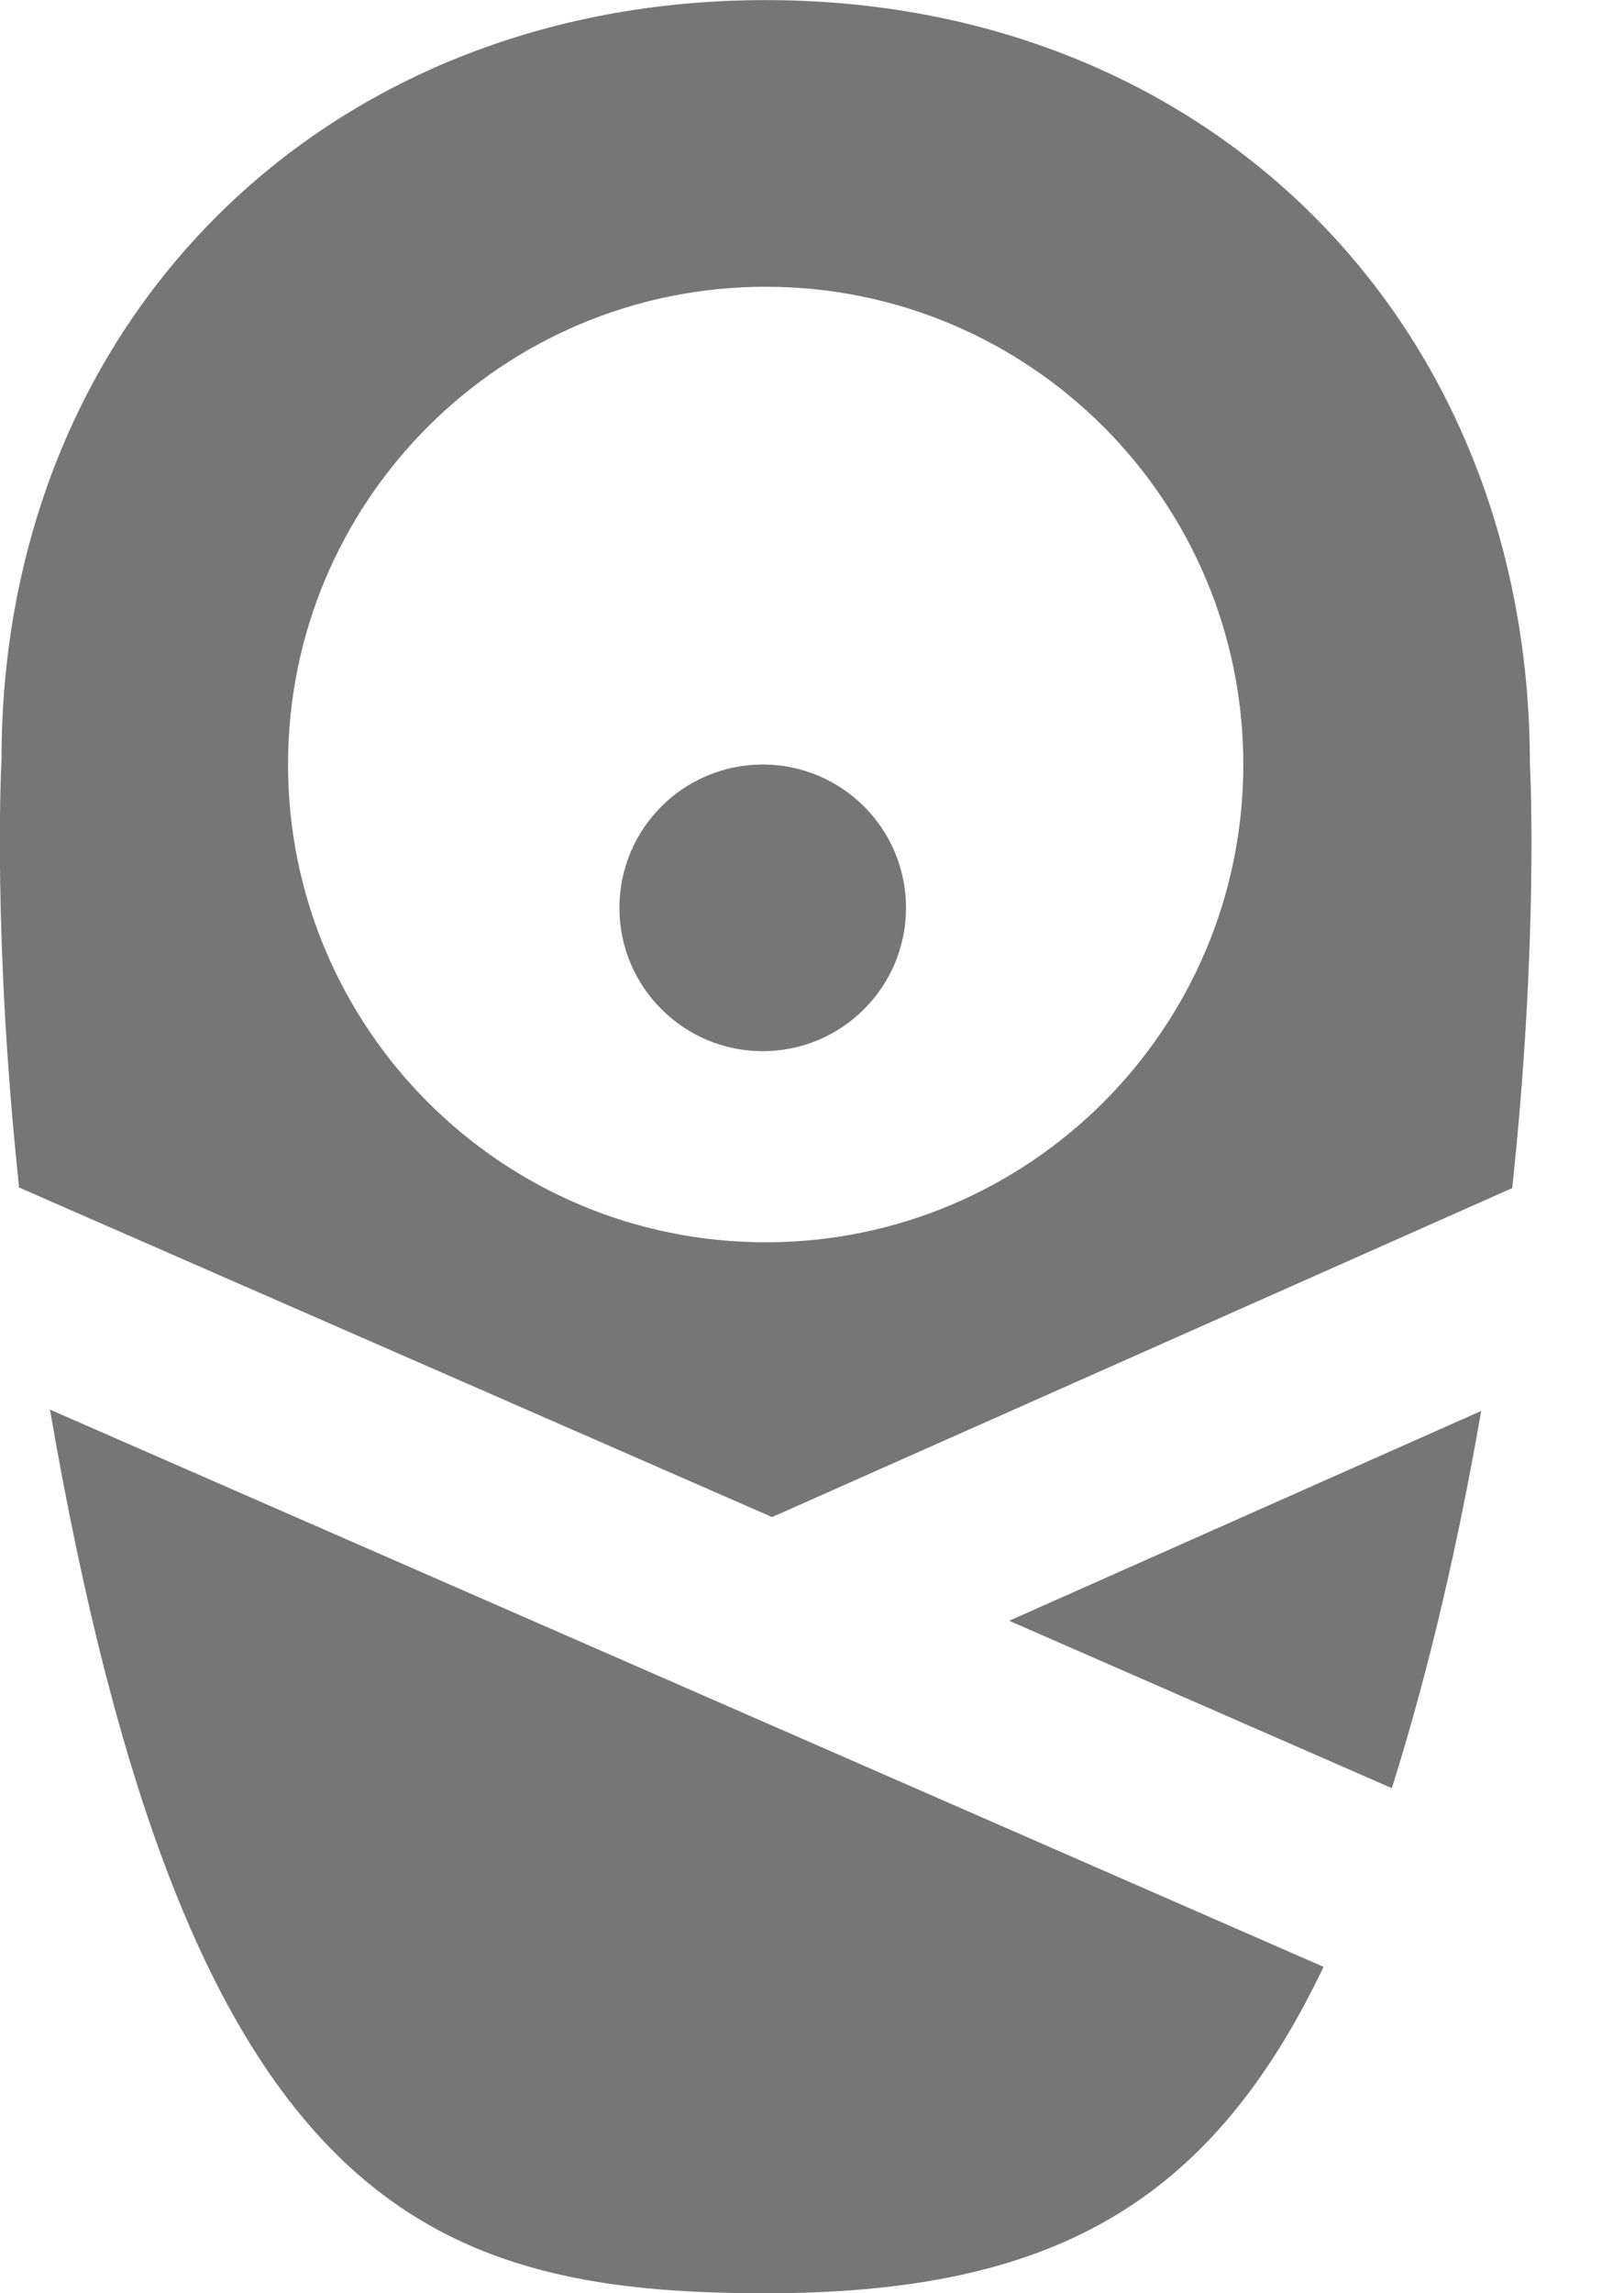 <?xml version="1.0" encoding="UTF-8"?>
<svg width="17px" height="24px" viewBox="0 0 17 24" version="1.1" xmlns="http://www.w3.org/2000/svg" xmlns:xlink="http://www.w3.org/1999/xlink">
    <!-- Generator: Sketch 42 (36781) - http://www.bohemiancoding.com/sketch -->
    <title>Group</title>
    <desc>Created with Sketch.</desc>
    <defs></defs>
    <g id="Page-1" stroke="none" stroke-width="1" fill="none" fill-rule="evenodd">
        <g id="Solid-Icons" transform="translate(-244, -1536)" fill="#767676">
            <g id="Group" transform="translate(243, 1536)">
                <path d="M11.564,16.962 L15.57,18.714 C15.974,17.429 16.274,16.098 16.505,14.766 L11.564,16.962 Z" id="Fill-862"></path>
                <path d="M8.984,11.001 C9.813,11.001 10.484,10.329 10.484,9.501 C10.484,8.672 9.813,8.001 8.984,8.001 C8.156,8.001 7.484,8.672 7.484,9.501 C7.484,10.329 8.156,11.001 8.984,11.001" id="Fill-863"></path>
                <path d="M1.523,14.752 C2.952,23.052 5.441,24 9.015,24 C11.962,24 13.654,23.102 14.855,20.584 L1.523,14.752 Z" id="Fill-864"></path>
                <path d="M9.015,3.001 C11.776,3.001 14.015,5.239 14.015,8.001 C14.015,10.761 11.776,13.001 9.015,13.001 C6.254,13.001 4.015,10.761 4.015,8.001 C4.015,5.239 6.254,3.001 9.015,3.001 L9.015,3.001 Z M9.082,15.877 L16.83,12.434 C17.106,9.848 17.02,8.079 17.015,8.001 C17.015,3.365 13.65,0.001 9.015,0.001 C4.379,0.001 1.015,3.365 1.016,7.947 C1.01,8.059 0.924,9.839 1.2,12.428 L9.082,15.877 Z" id="Fill-865"></path>
            </g>
        </g>
    </g>
</svg>